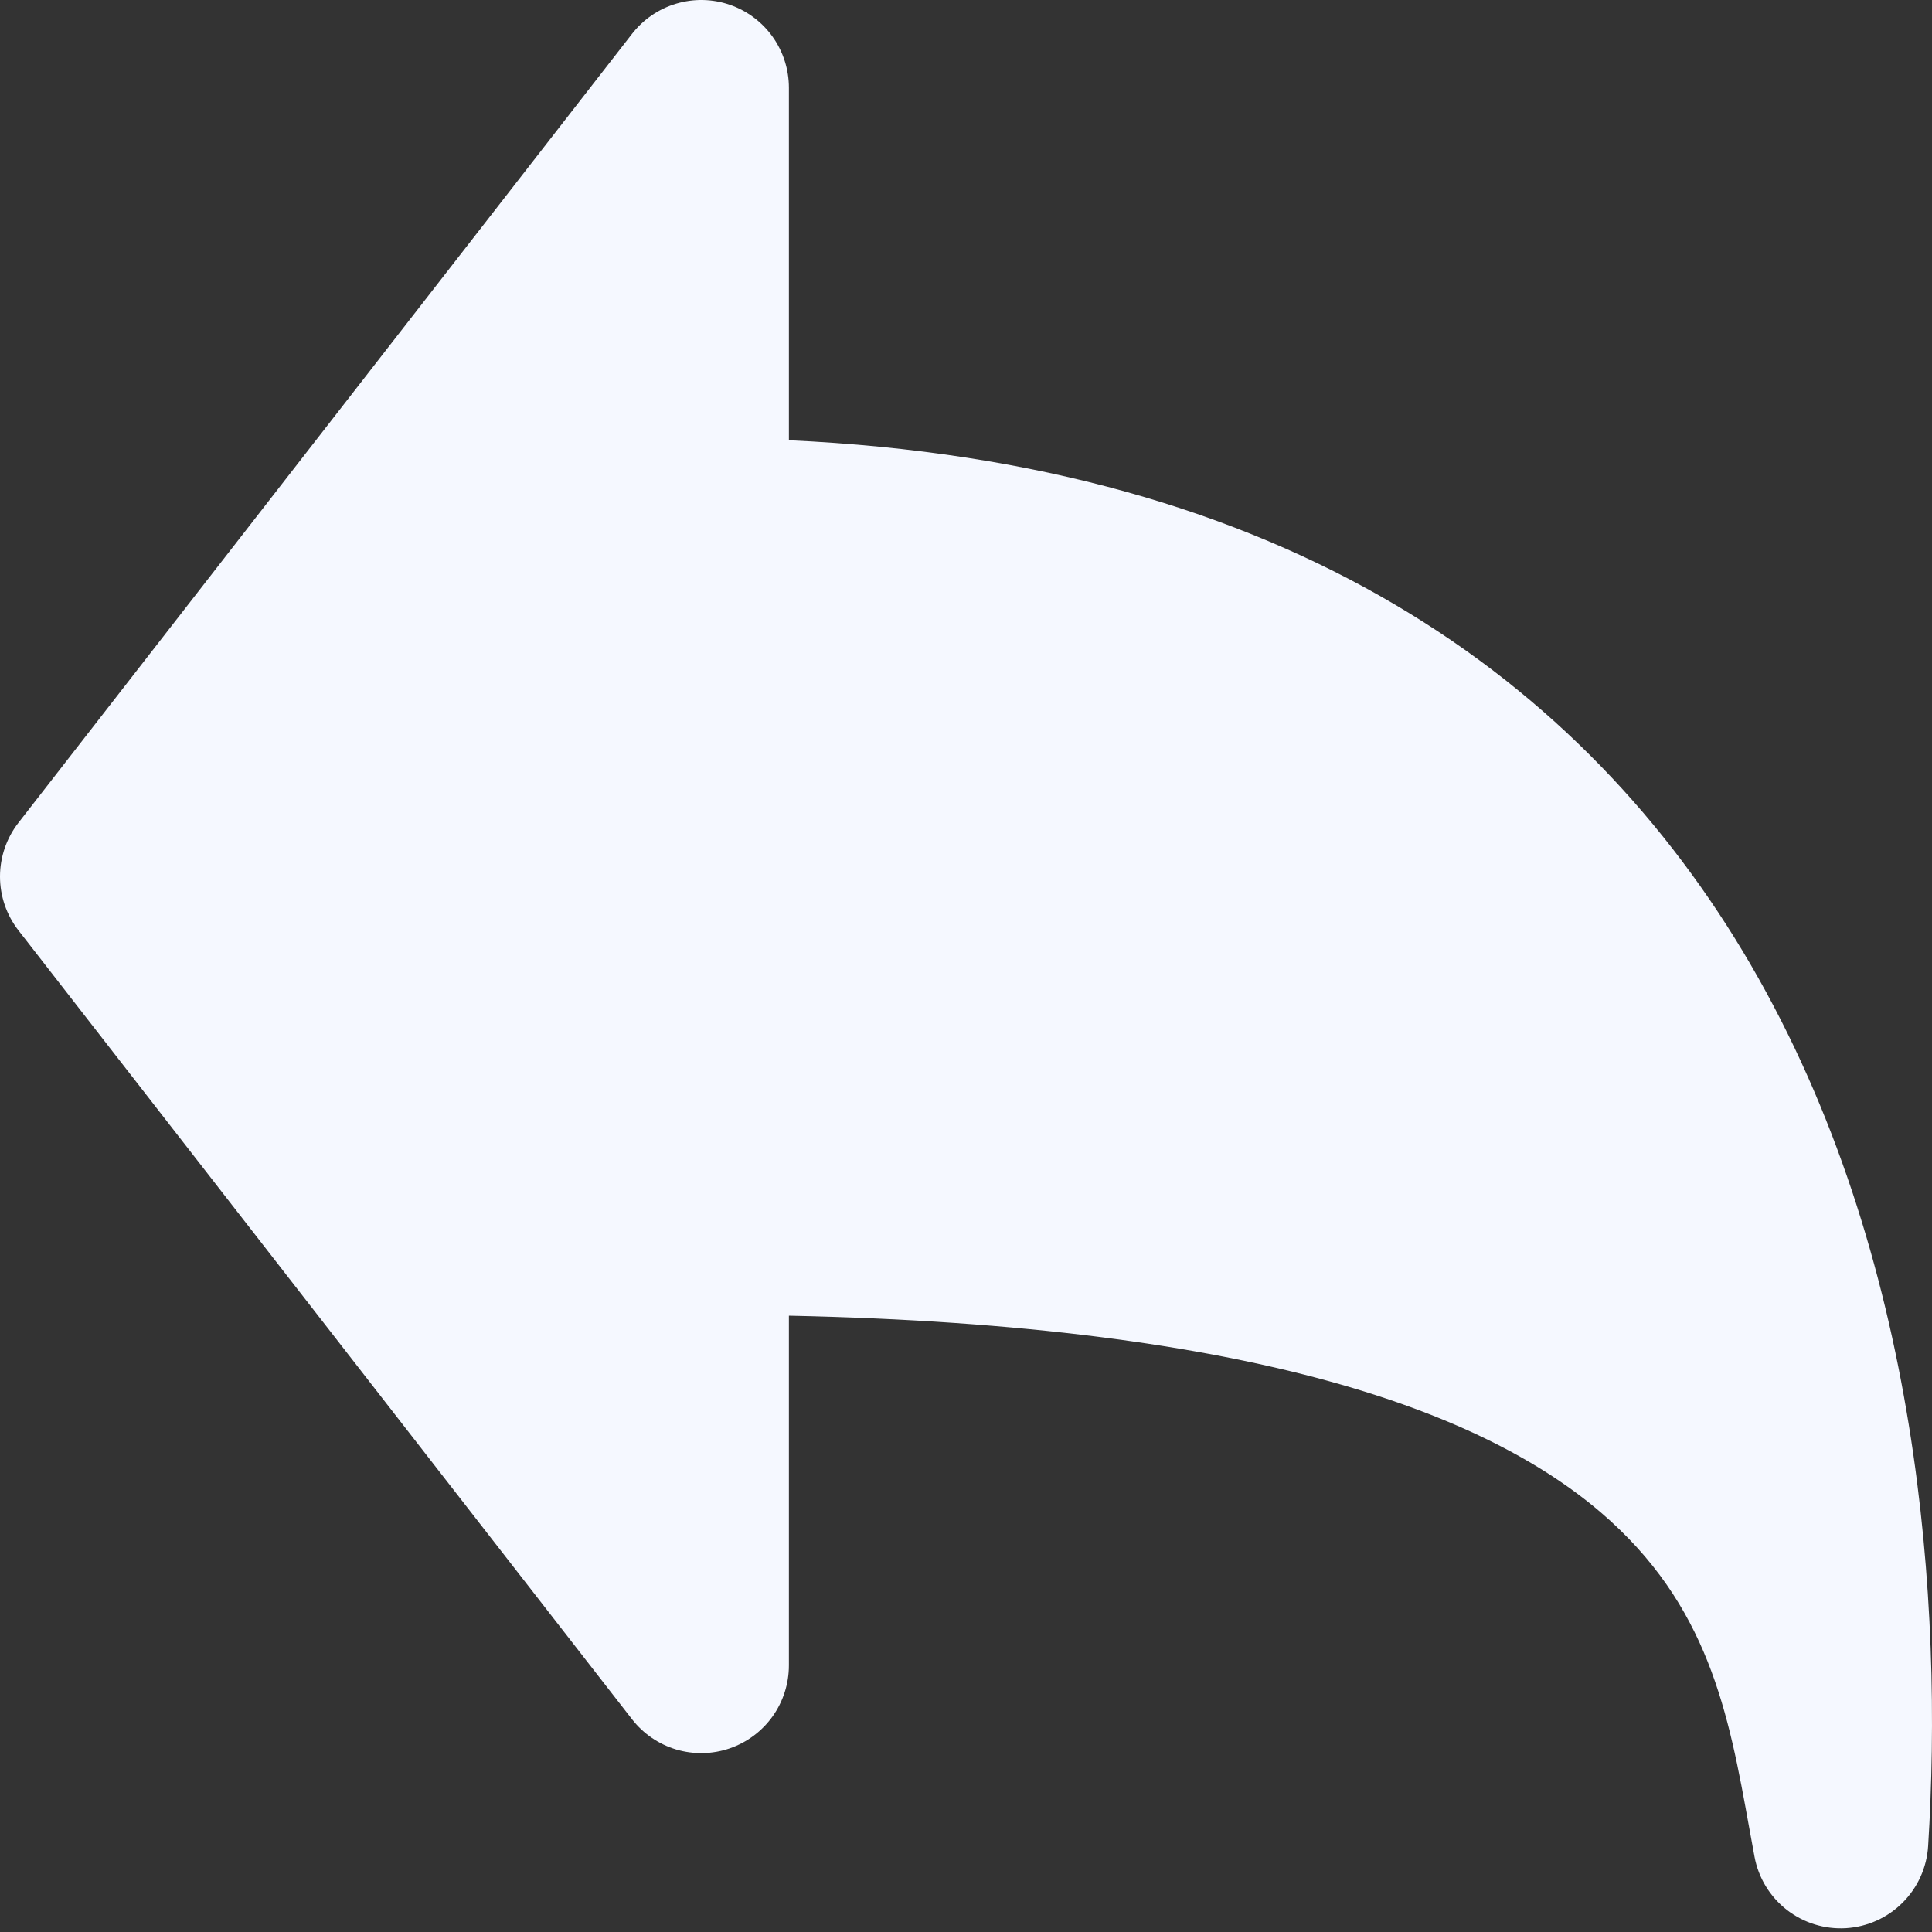 <svg
 width="42"
 height="42"
 viewBox="0 0 42 42"
 xmlns="http://www.w3.org/2000/svg"
>
 <rect x="0" y="0" width="42" height="42" fill="#333333" stroke="none"/>
 <path
  d="M17.15 1.907C17.15 1.51 17.026 1.122 16.796 0.799C16.565 0.475 16.238 0.232 15.863 0.103C15.487 -0.026 15.08 -0.034 14.699 0.08C14.319 0.193 13.983 0.423 13.739 0.737L0.401 17.886C0.141 18.22 0 18.632 0 19.056C0 19.479 0.141 19.891 0.401 20.226L13.739 37.374C13.983 37.688 14.319 37.918 14.699 38.032C15.08 38.145 15.487 38.137 15.863 38.008C16.238 37.879 16.565 37.636 16.796 37.312C17.026 36.989 17.15 36.601 17.15 36.204V28.602C27.399 28.815 32.322 30.76 34.796 32.875C37.147 34.886 37.578 37.25 38.025 39.727L38.142 40.365C38.227 40.822 38.476 41.232 38.843 41.518C39.209 41.803 39.668 41.945 40.131 41.917C40.595 41.888 41.033 41.691 41.361 41.362C41.69 41.034 41.887 40.597 41.916 40.133C42.242 34.897 41.752 27.31 38.054 20.963C34.464 14.803 27.999 10.066 17.15 9.571V1.907Z"
  fill="#F5F8FF"
 />
</svg>
